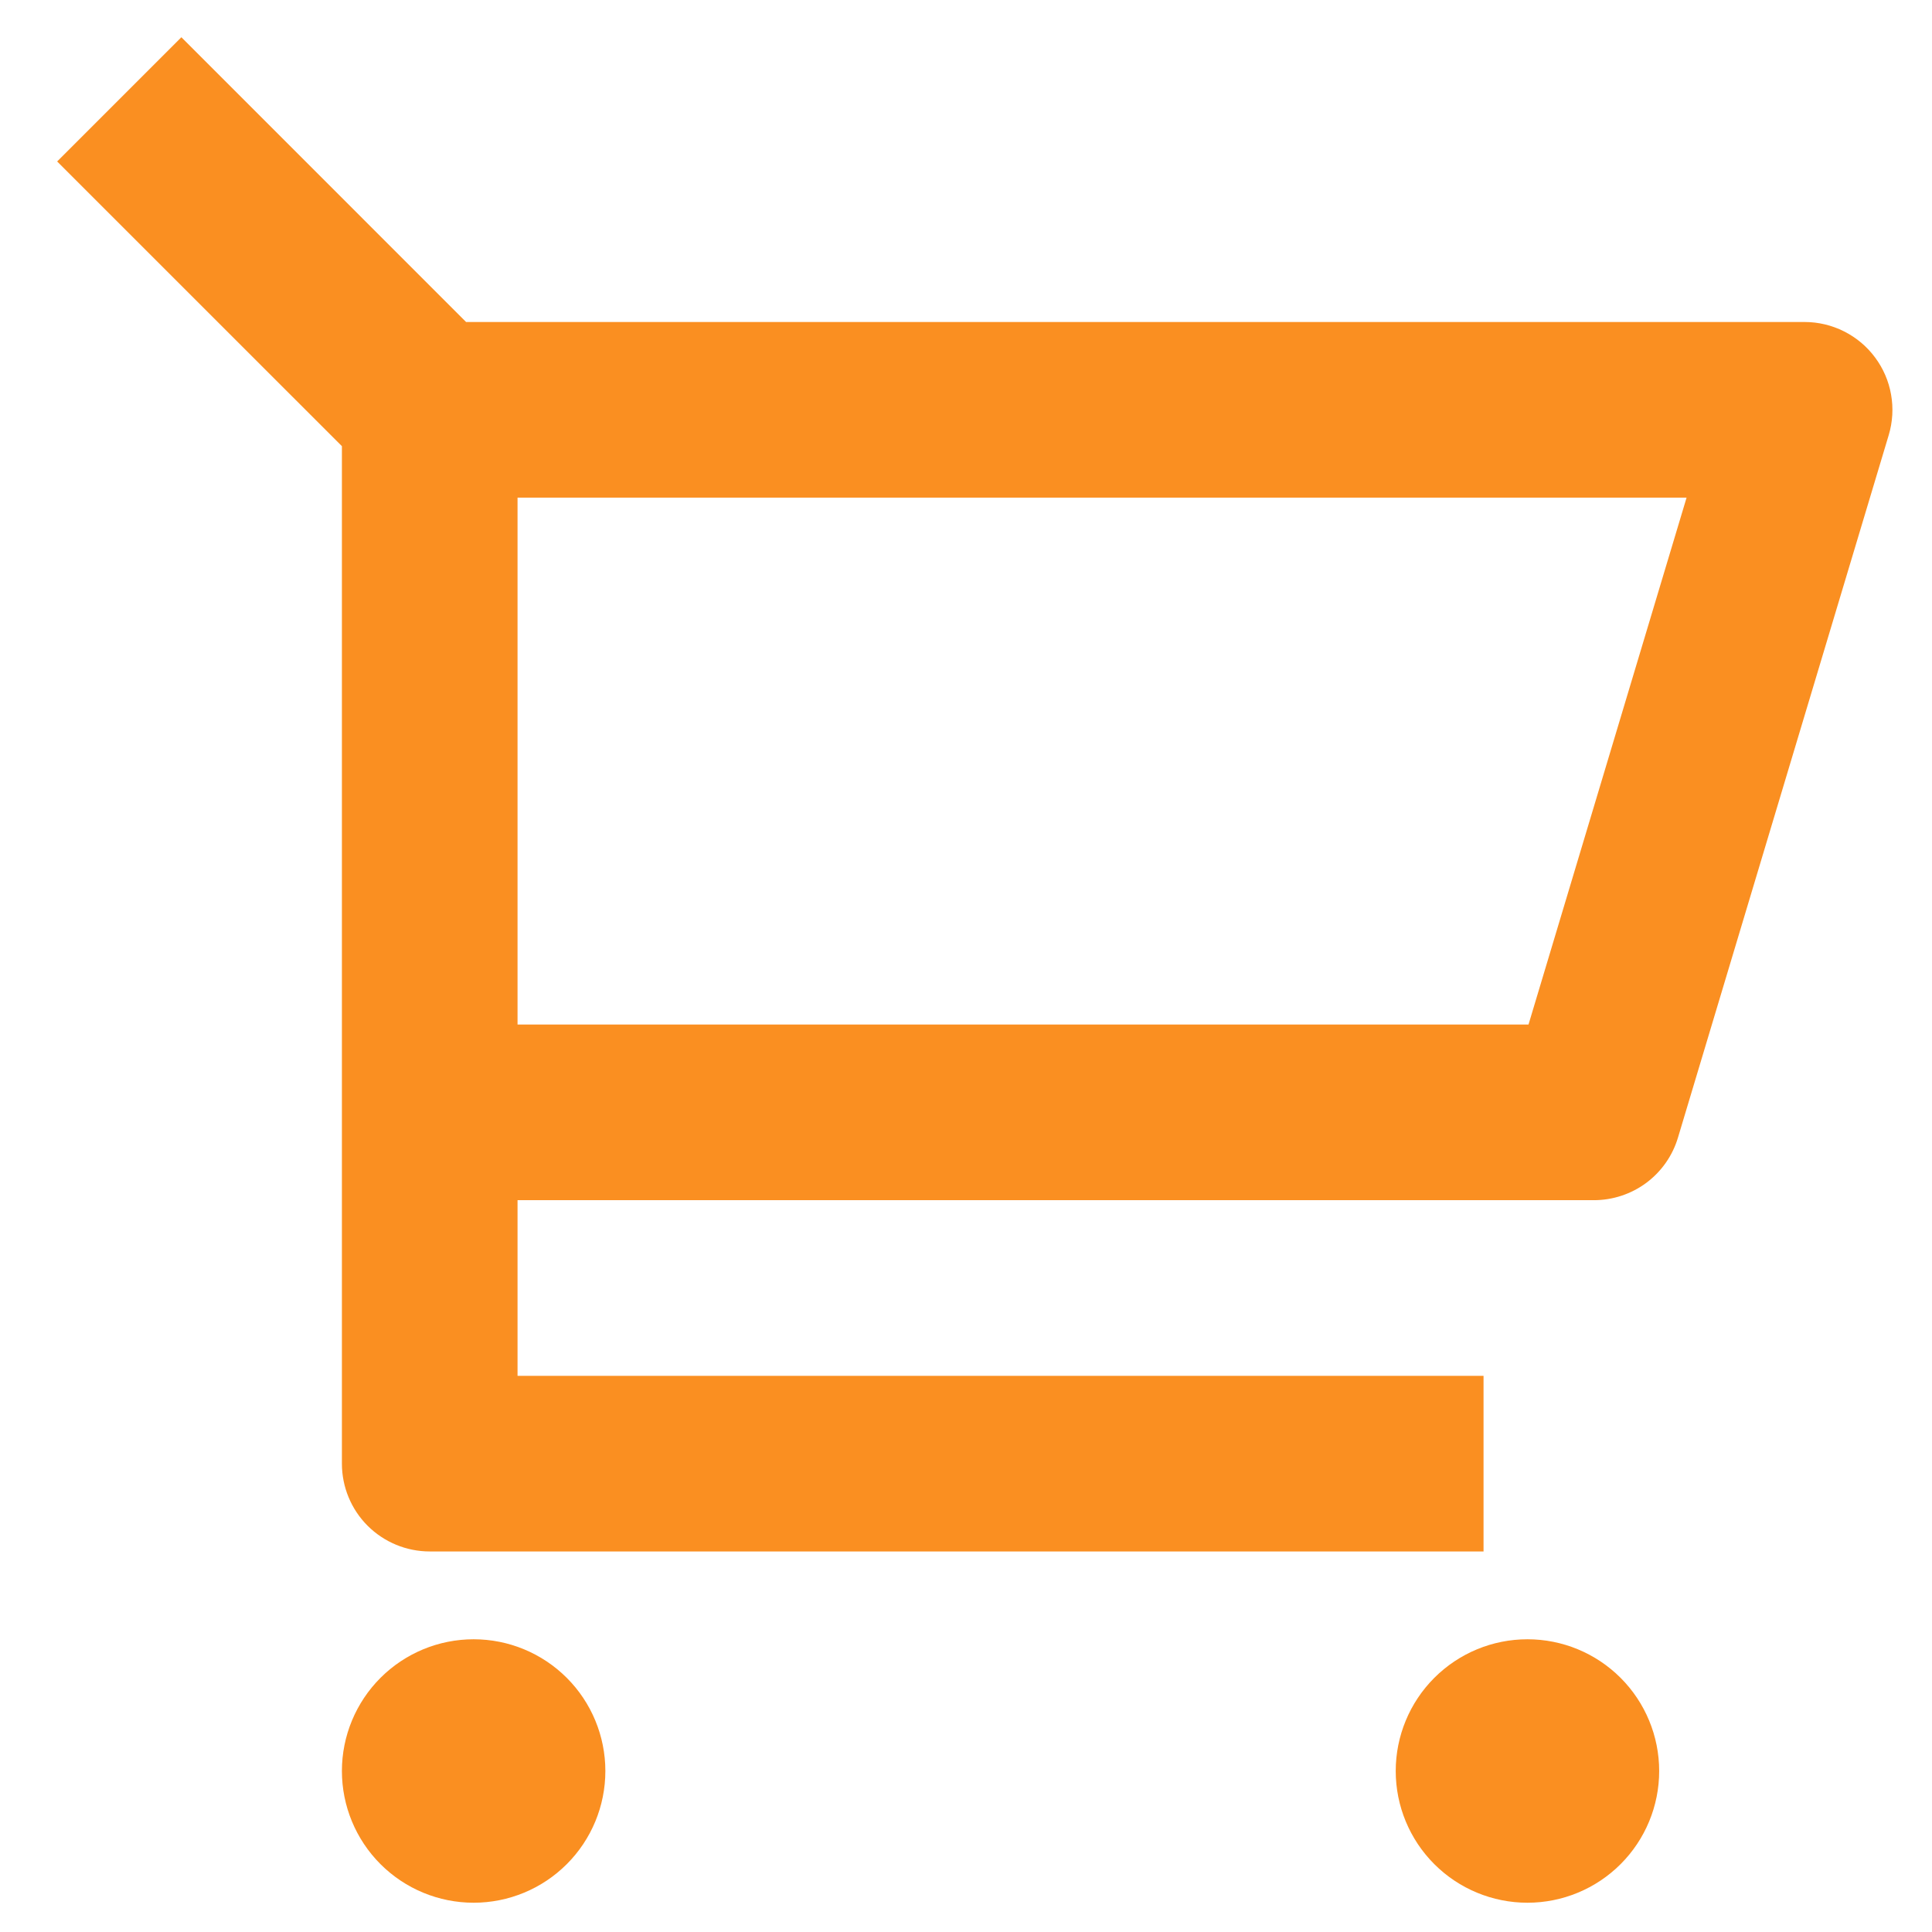 <svg width="33" height="33" viewBox="0 0 33 33" fill="none" xmlns="http://www.w3.org/2000/svg">
<path d="M5.84 7.621L0.976 2.758L3.098 0.636L7.961 5.5H30.824C31.058 5.5 31.288 5.555 31.497 5.66C31.706 5.765 31.888 5.917 32.027 6.105C32.167 6.292 32.261 6.51 32.301 6.74C32.342 6.97 32.328 7.207 32.261 7.431L28.661 19.431C28.569 19.74 28.379 20.011 28.12 20.204C27.861 20.396 27.547 20.5 27.224 20.5H8.84V23.5H25.34V26.5H7.34C6.942 26.5 6.561 26.342 6.279 26.061C5.998 25.78 5.84 25.398 5.84 25V7.621ZM8.84 8.5V17.5H26.108L28.808 8.5H8.84ZM8.09 32.5C7.493 32.5 6.921 32.263 6.499 31.841C6.077 31.419 5.84 30.847 5.84 30.25C5.84 29.654 6.077 29.081 6.499 28.659C6.921 28.237 7.493 28 8.09 28C8.687 28 9.259 28.237 9.681 28.659C10.103 29.081 10.34 29.654 10.34 30.25C10.34 30.847 10.103 31.419 9.681 31.841C9.259 32.263 8.687 32.5 8.09 32.5ZM26.09 32.5C25.493 32.5 24.921 32.263 24.499 31.841C24.077 31.419 23.84 30.847 23.84 30.25C23.84 29.654 24.077 29.081 24.499 28.659C24.921 28.237 25.493 28 26.09 28C26.687 28 27.259 28.237 27.681 28.659C28.103 29.081 28.34 29.654 28.34 30.25C28.34 30.847 28.103 31.419 27.681 31.841C27.259 32.263 26.687 32.5 26.09 32.5Z" fill="#FA8F21"/>
</svg>
